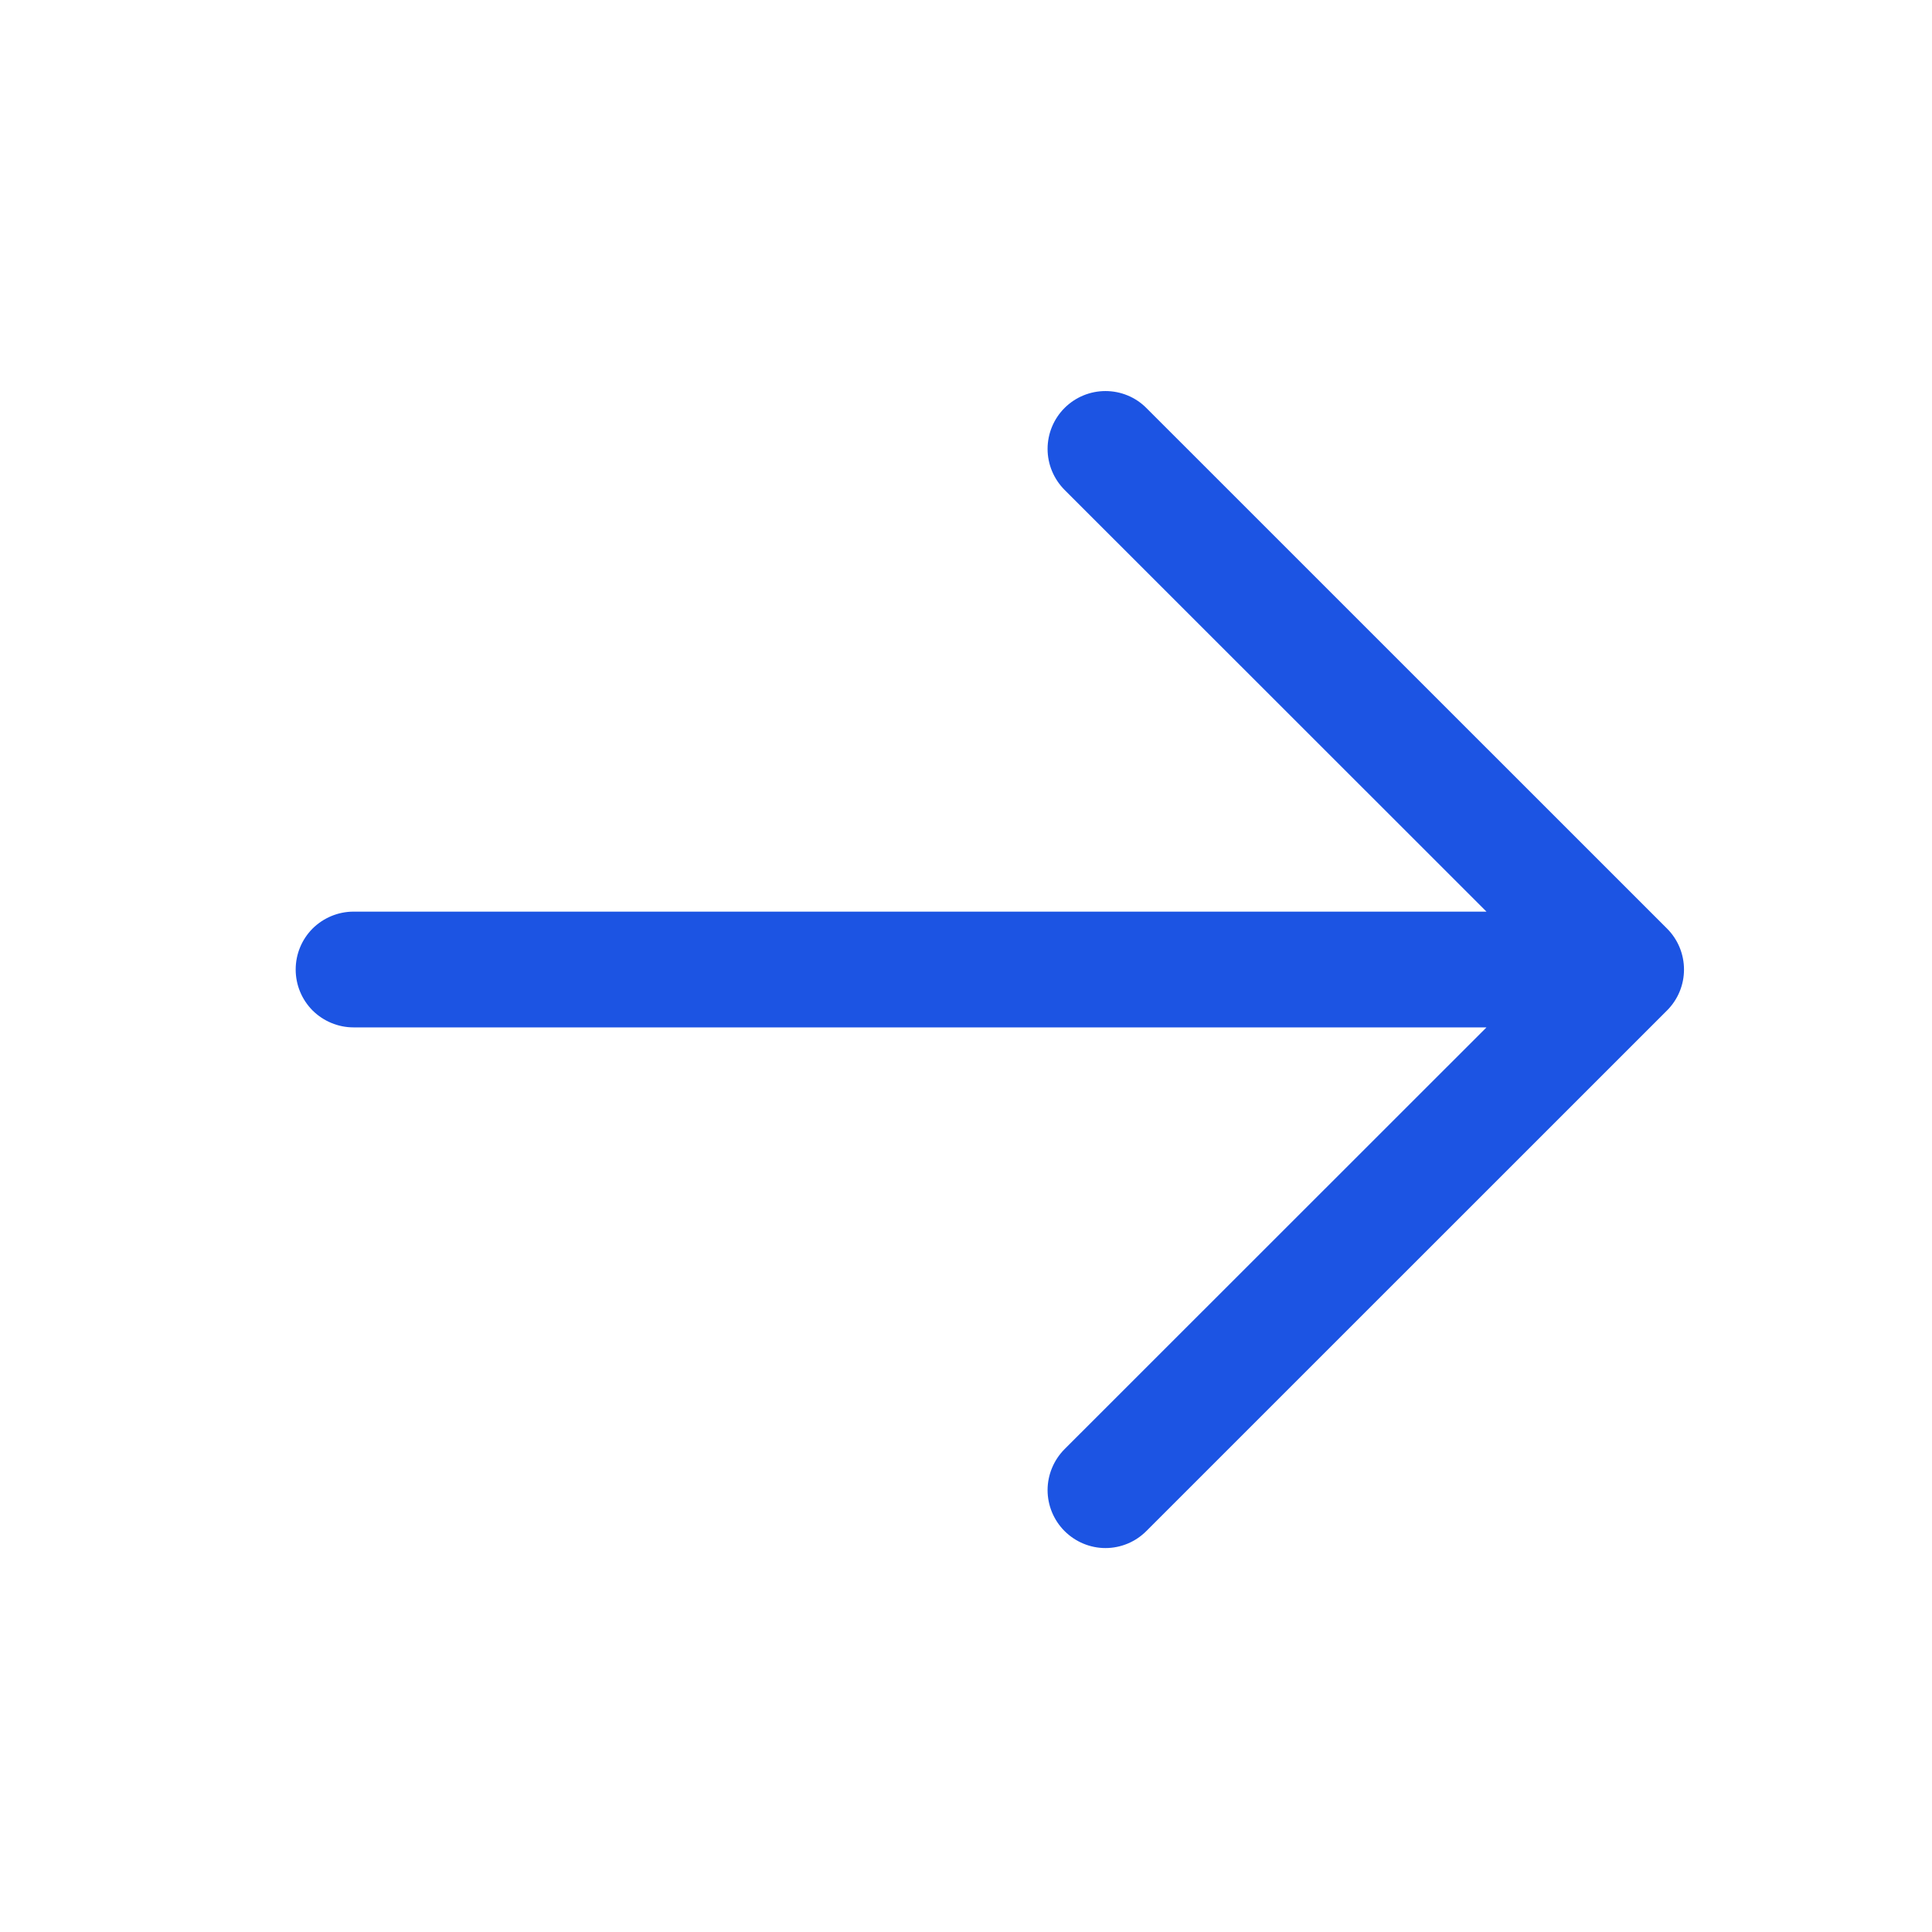 <svg width="22" height="22" viewBox="0 0 22 22" fill="none" xmlns="http://www.w3.org/2000/svg">
<path d="M18.983 11.506L13.054 17.434C12.931 17.558 12.763 17.628 12.588 17.628C12.414 17.628 12.246 17.558 12.122 17.434C11.999 17.311 11.929 17.143 11.929 16.968C11.929 16.794 11.999 16.626 12.122 16.502L16.927 11.699H4.025C3.851 11.699 3.683 11.629 3.559 11.506C3.436 11.382 3.367 11.215 3.367 11.04C3.367 10.865 3.436 10.698 3.559 10.574C3.683 10.451 3.851 10.381 4.025 10.381H16.927L12.122 5.578C11.999 5.454 11.929 5.287 11.929 5.112C11.929 4.937 11.999 4.769 12.122 4.646C12.246 4.522 12.414 4.453 12.588 4.453C12.763 4.453 12.931 4.522 13.054 4.646L18.983 10.574C19.044 10.635 19.093 10.708 19.126 10.788C19.159 10.868 19.176 10.954 19.176 11.04C19.176 11.127 19.159 11.212 19.126 11.292C19.093 11.372 19.044 11.445 18.983 11.506Z" fill="#1C54E3"/>
</svg>
